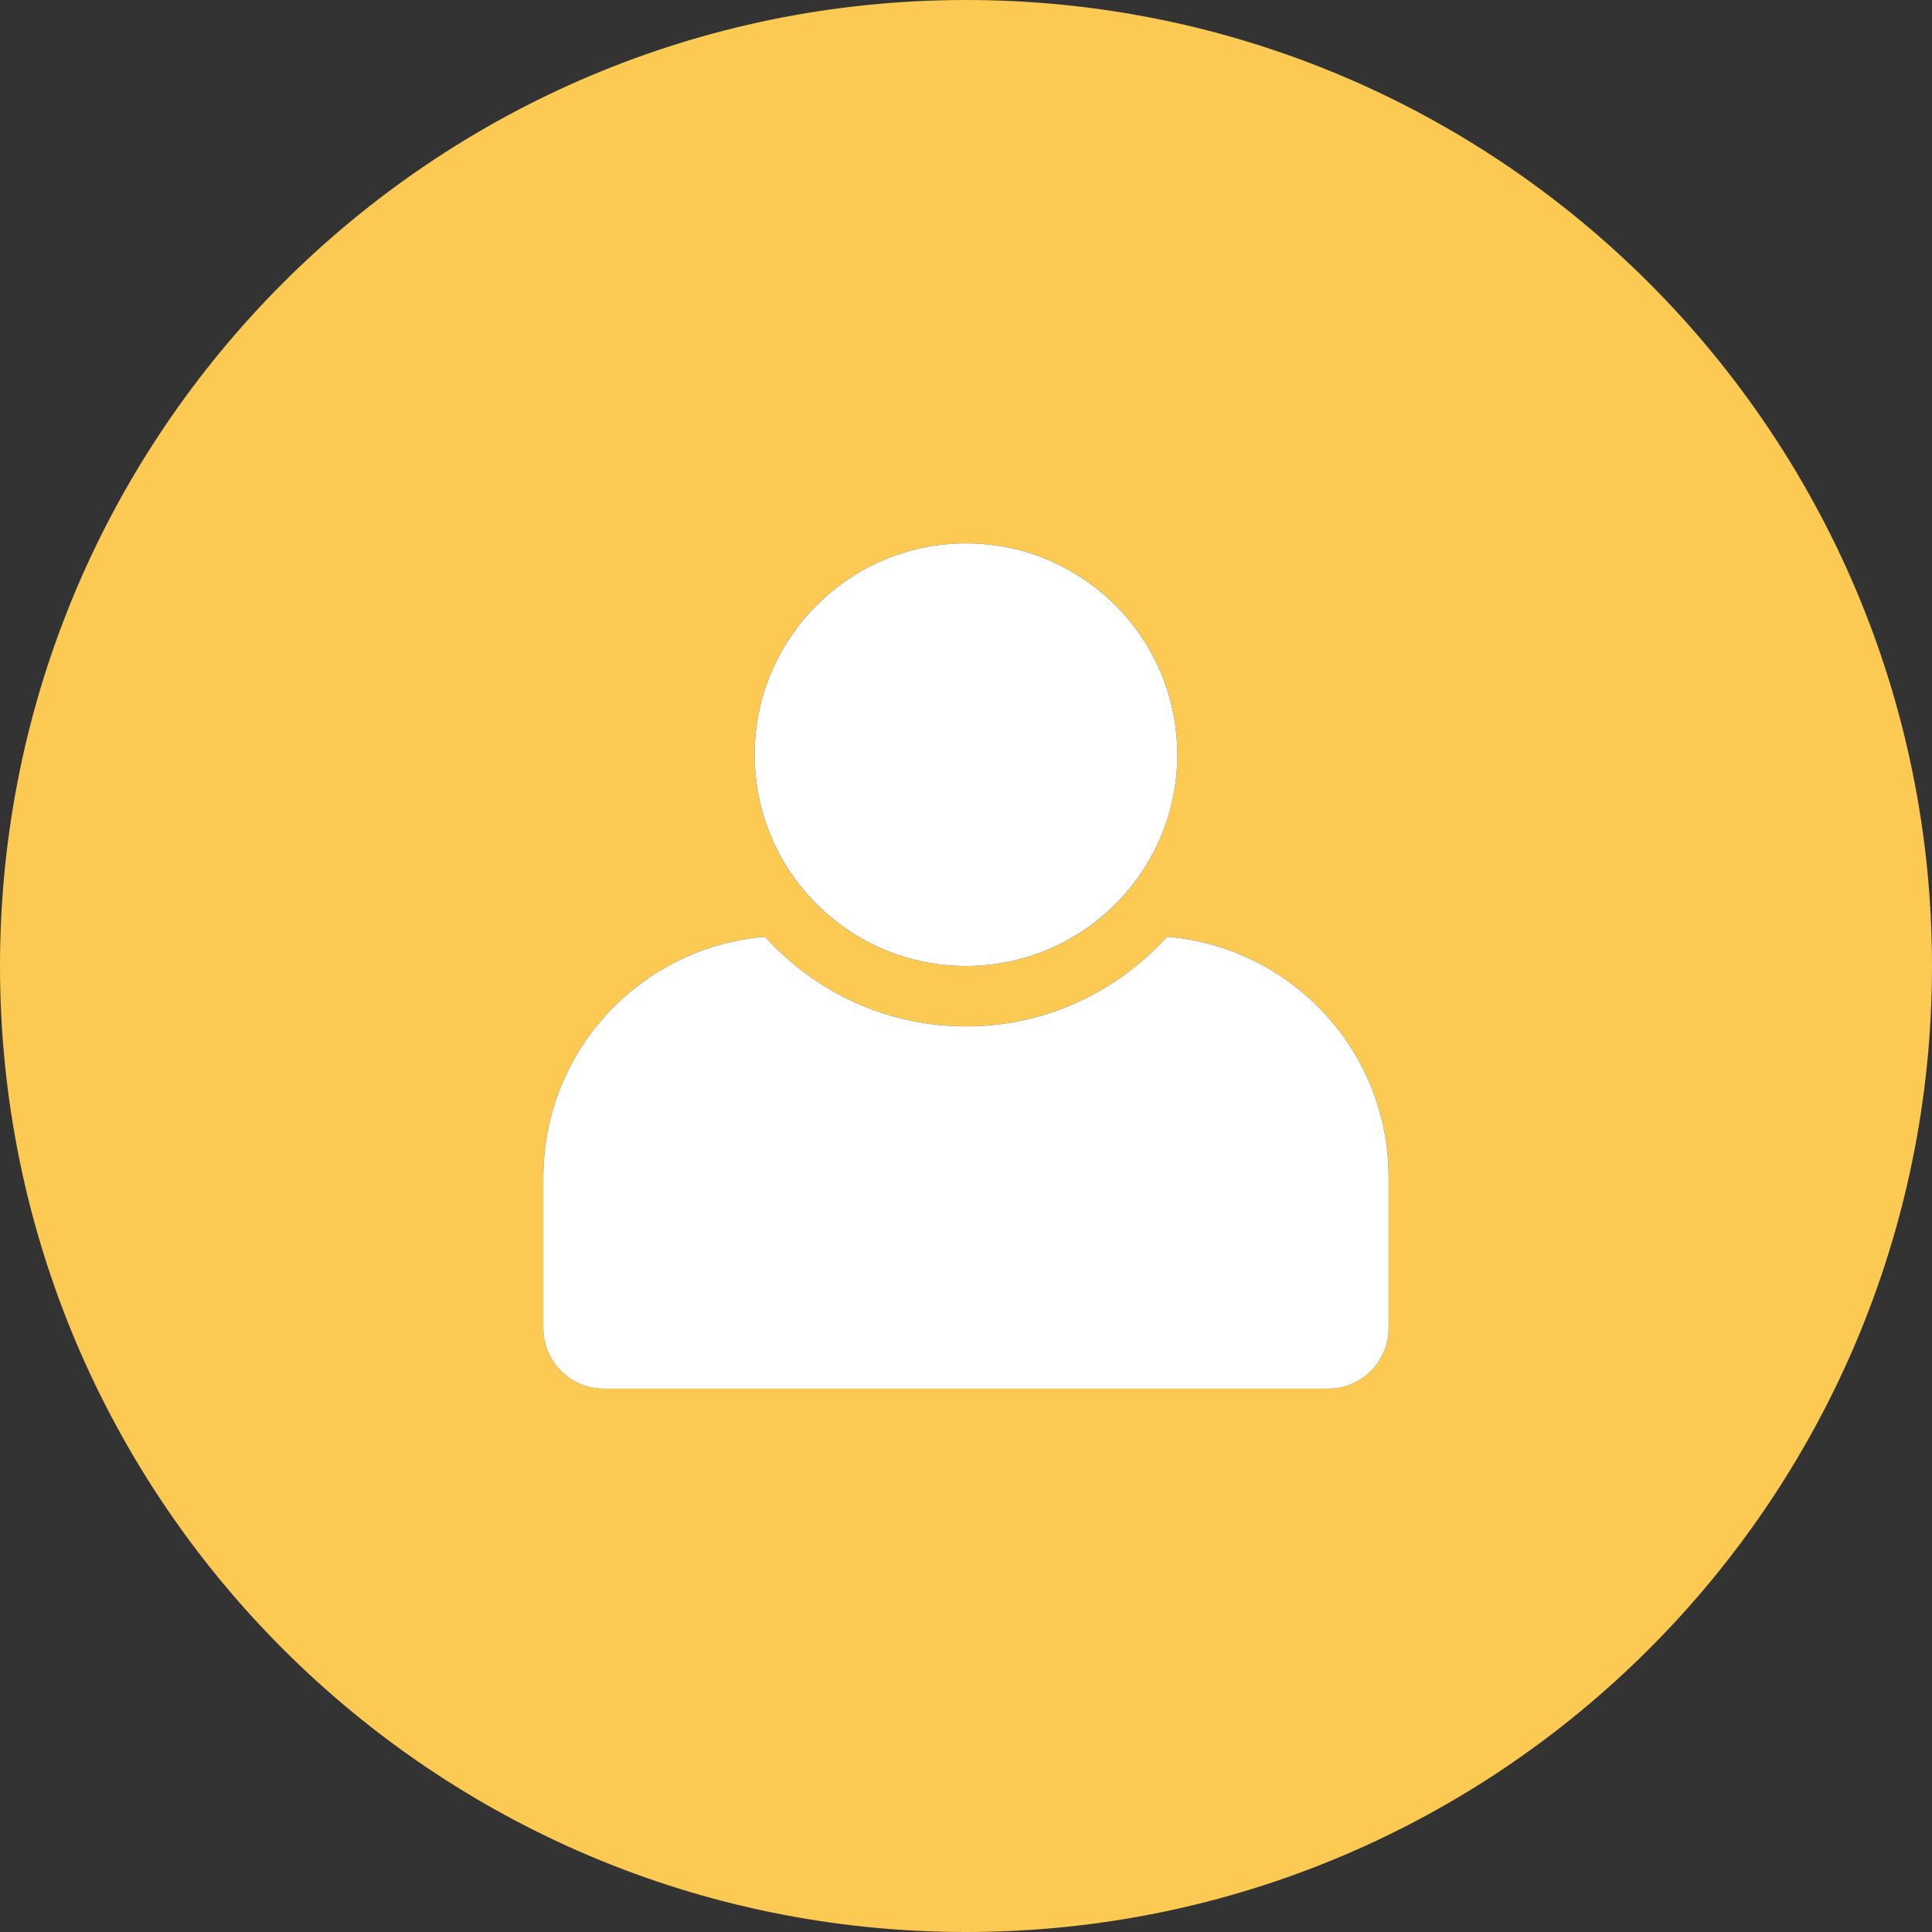 <svg width="64" height="64" viewBox="0 0 64 64" fill="currentColor" xmlns="http://www.w3.org/2000/svg">
<rect x="0" y="0" width="64" height="64" fill="#333333" stroke="none"/>
<path d="M32 0C14.33 0 0 14.33 0 32C0 49.67 14.33 64 32 64C49.67 64 64 49.67 64 32C64 14.33 49.67 0 32 0ZM32 18C35.87 18 39 21.13 39 25C39 28.87 35.87 32 32 32C28.13 32 25 28.87 25 25C25 21.13 28.13 18 32 18ZM46 44C46 45.1 45.1 46 44 46H20C18.9 46 18 45.1 18 44V39C18 34.8 21.23 31.37 25.34 31.03C26.99 32.85 29.36 34 32 34C34.64 34 37.01 32.85 38.66 31.03C42.77 31.37 46 34.8 46 39V44Z" fill="#FCC953"/>
<path d="M38.66 31.031C37.01 32.851 34.64 34.001 32 34.001C29.36 34.001 26.99 32.851 25.34 31.031C21.23 31.371 18 34.801 18 39.001V44.001C18 45.101 18.9 46.001 20 46.001H44C45.1 46.001 46 45.101 46 44.001V39.001C46 34.801 42.77 31.371 38.66 31.031Z" fill="white"/>
<path d="M32 32C35.866 32 39 28.866 39 25C39 21.134 35.866 18 32 18C28.134 18 25 21.134 25 25C25 28.866 28.134 32 32 32Z" fill="white"/>
</svg>
